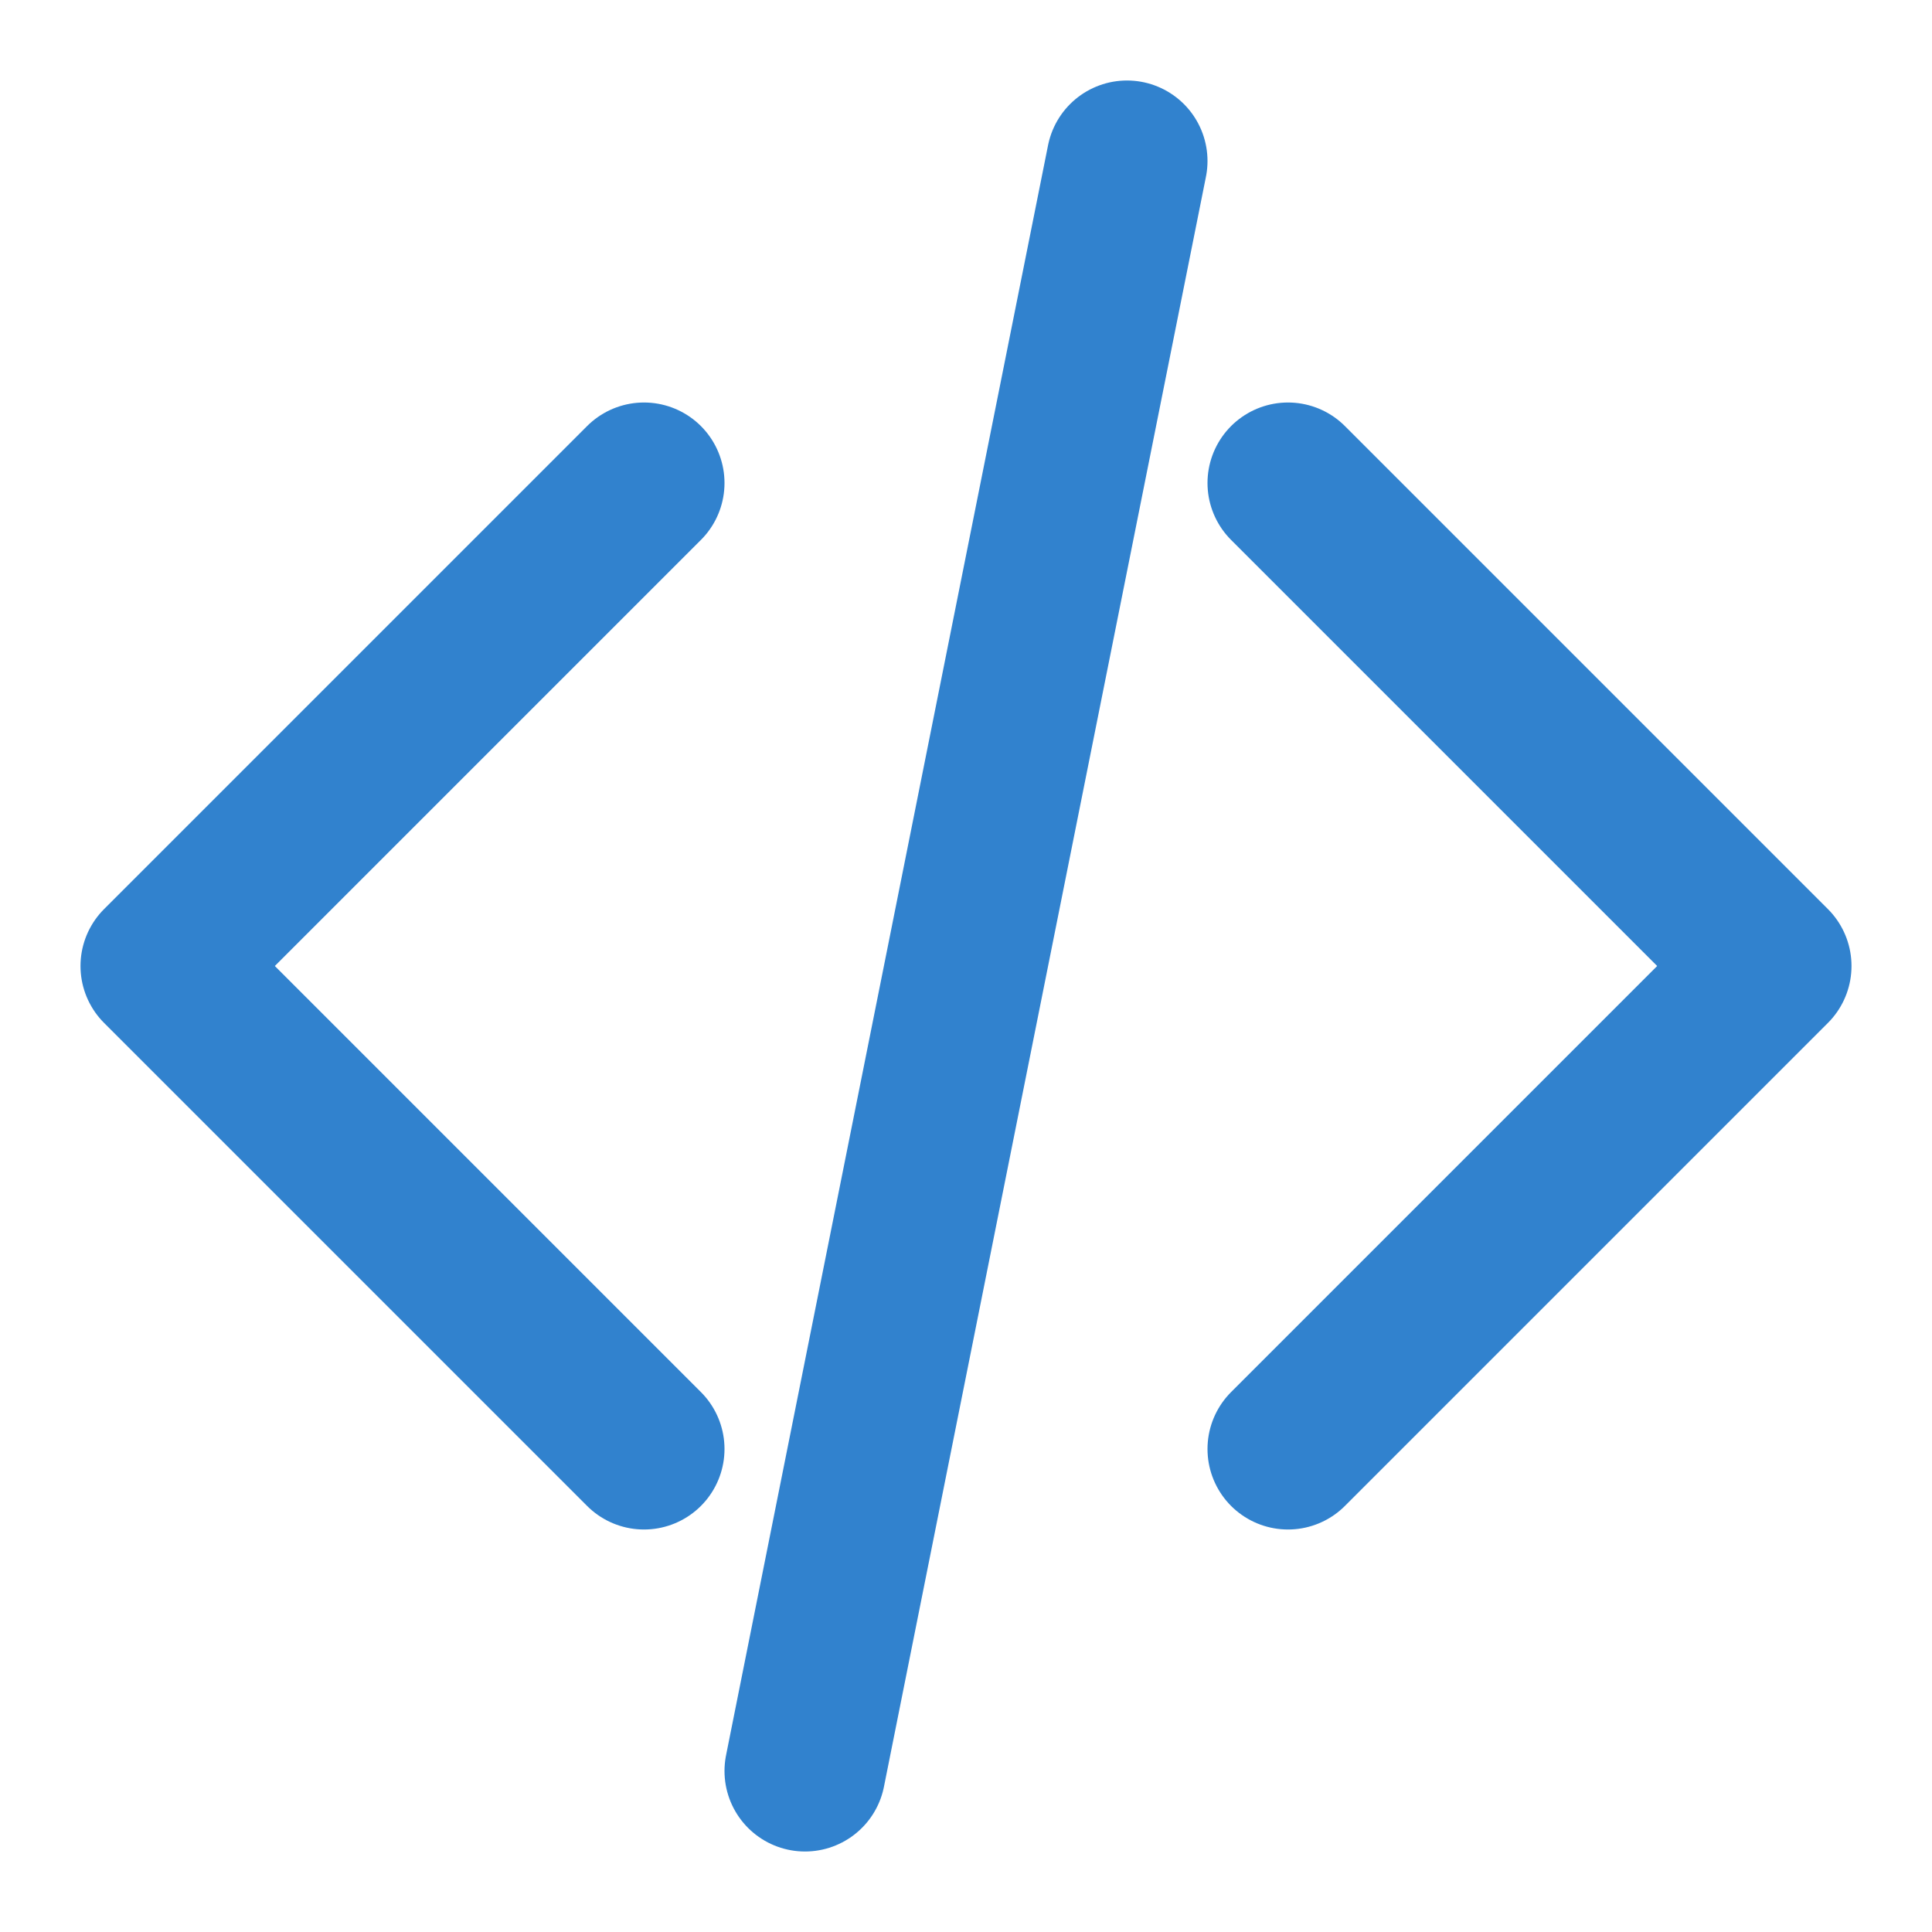 <?xml version="1.0" encoding="UTF-8"?>
<svg width="64" height="64" viewBox="0 0 24 24" fill="none" xmlns="http://www.w3.org/2000/svg">
  <path d="M16 18L22 12L16 6" stroke="#3182ce" stroke-width="2" stroke-linecap="round" stroke-linejoin="round"/>
  <path d="M8 6L2 12L8 18" stroke="#3182ce" stroke-width="2" stroke-linecap="round" stroke-linejoin="round"/>
  <path d="M14 2L10 22" stroke="#3182ce" stroke-width="2" stroke-linecap="round" stroke-linejoin="round"/>
</svg>
